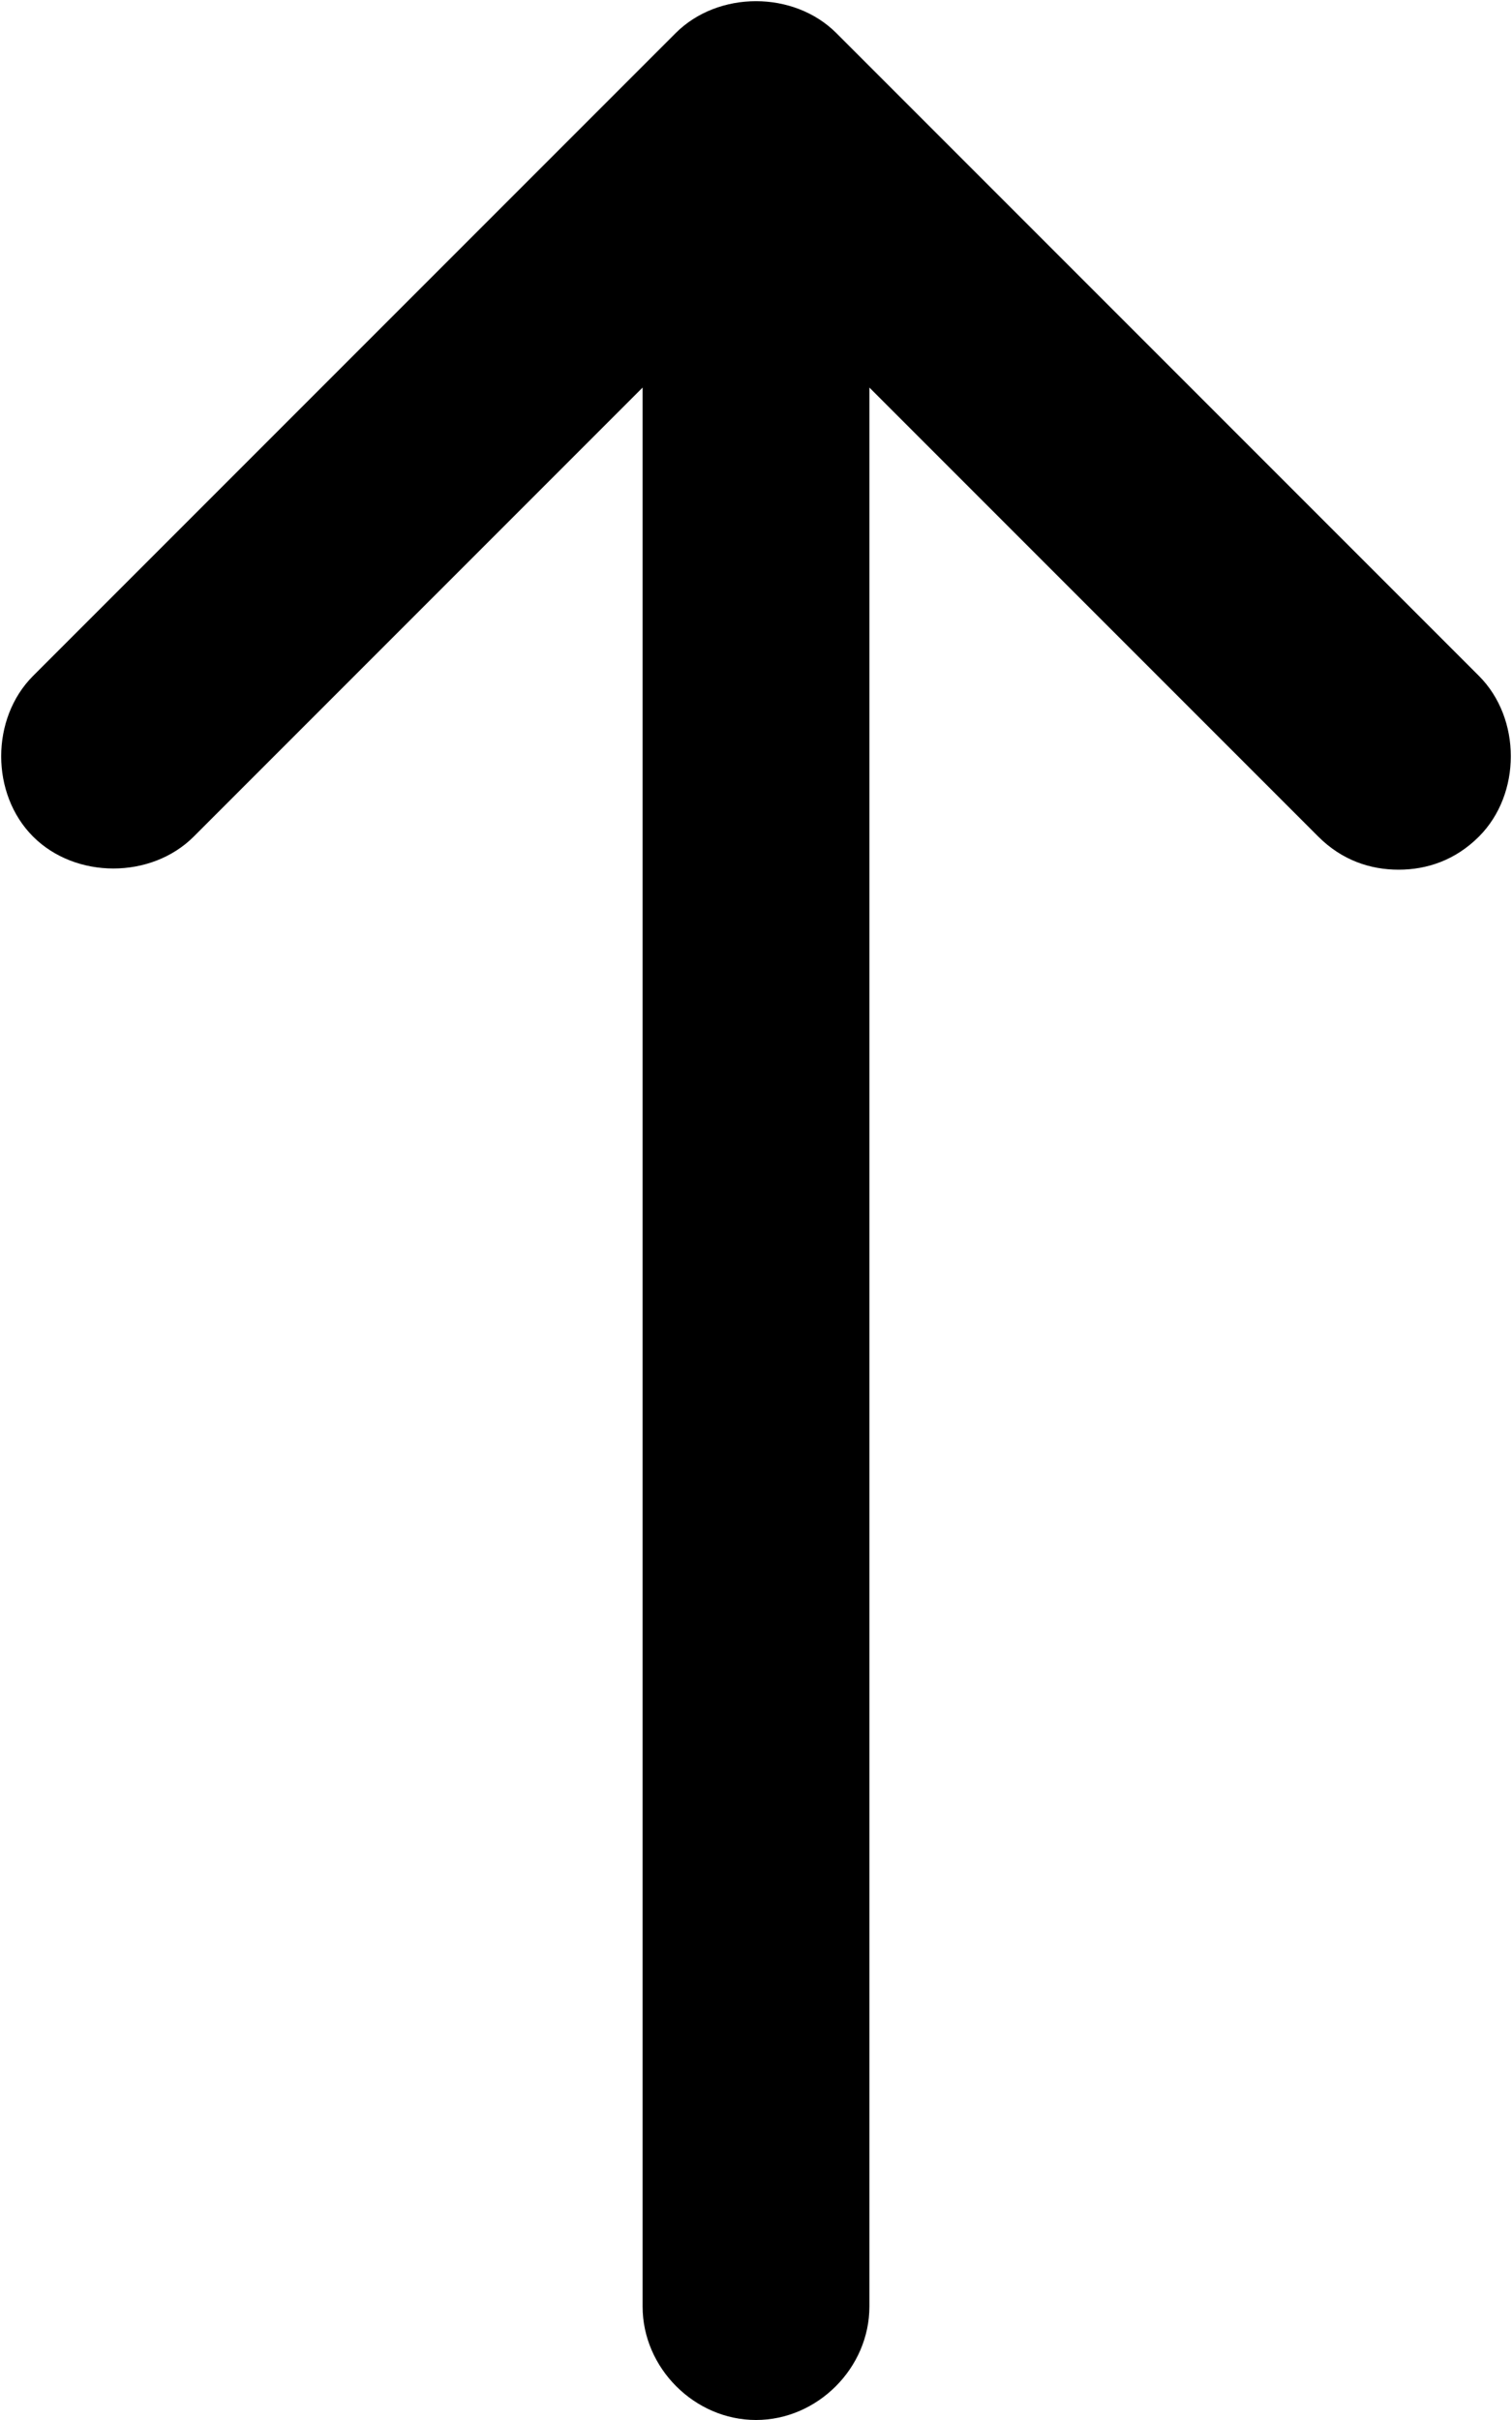 <svg xmlns="http://www.w3.org/2000/svg" viewBox="0 0 320 512"><!-- Font Awesome Pro 6.0.0-alpha1 by @fontawesome - https://fontawesome.com License - https://fontawesome.com/license (Commercial License) --><path d="M313 177C308 182 302 184 296 184S284 182 279 177L184 82V488C184 501 173 512 160 512S136 501 136 488V82L41 177C32 186 16 186 7 177S-2 152 7 143L143 7C152 -2 168 -2 177 7L313 143C322 152 322 168 313 177Z"/></svg>